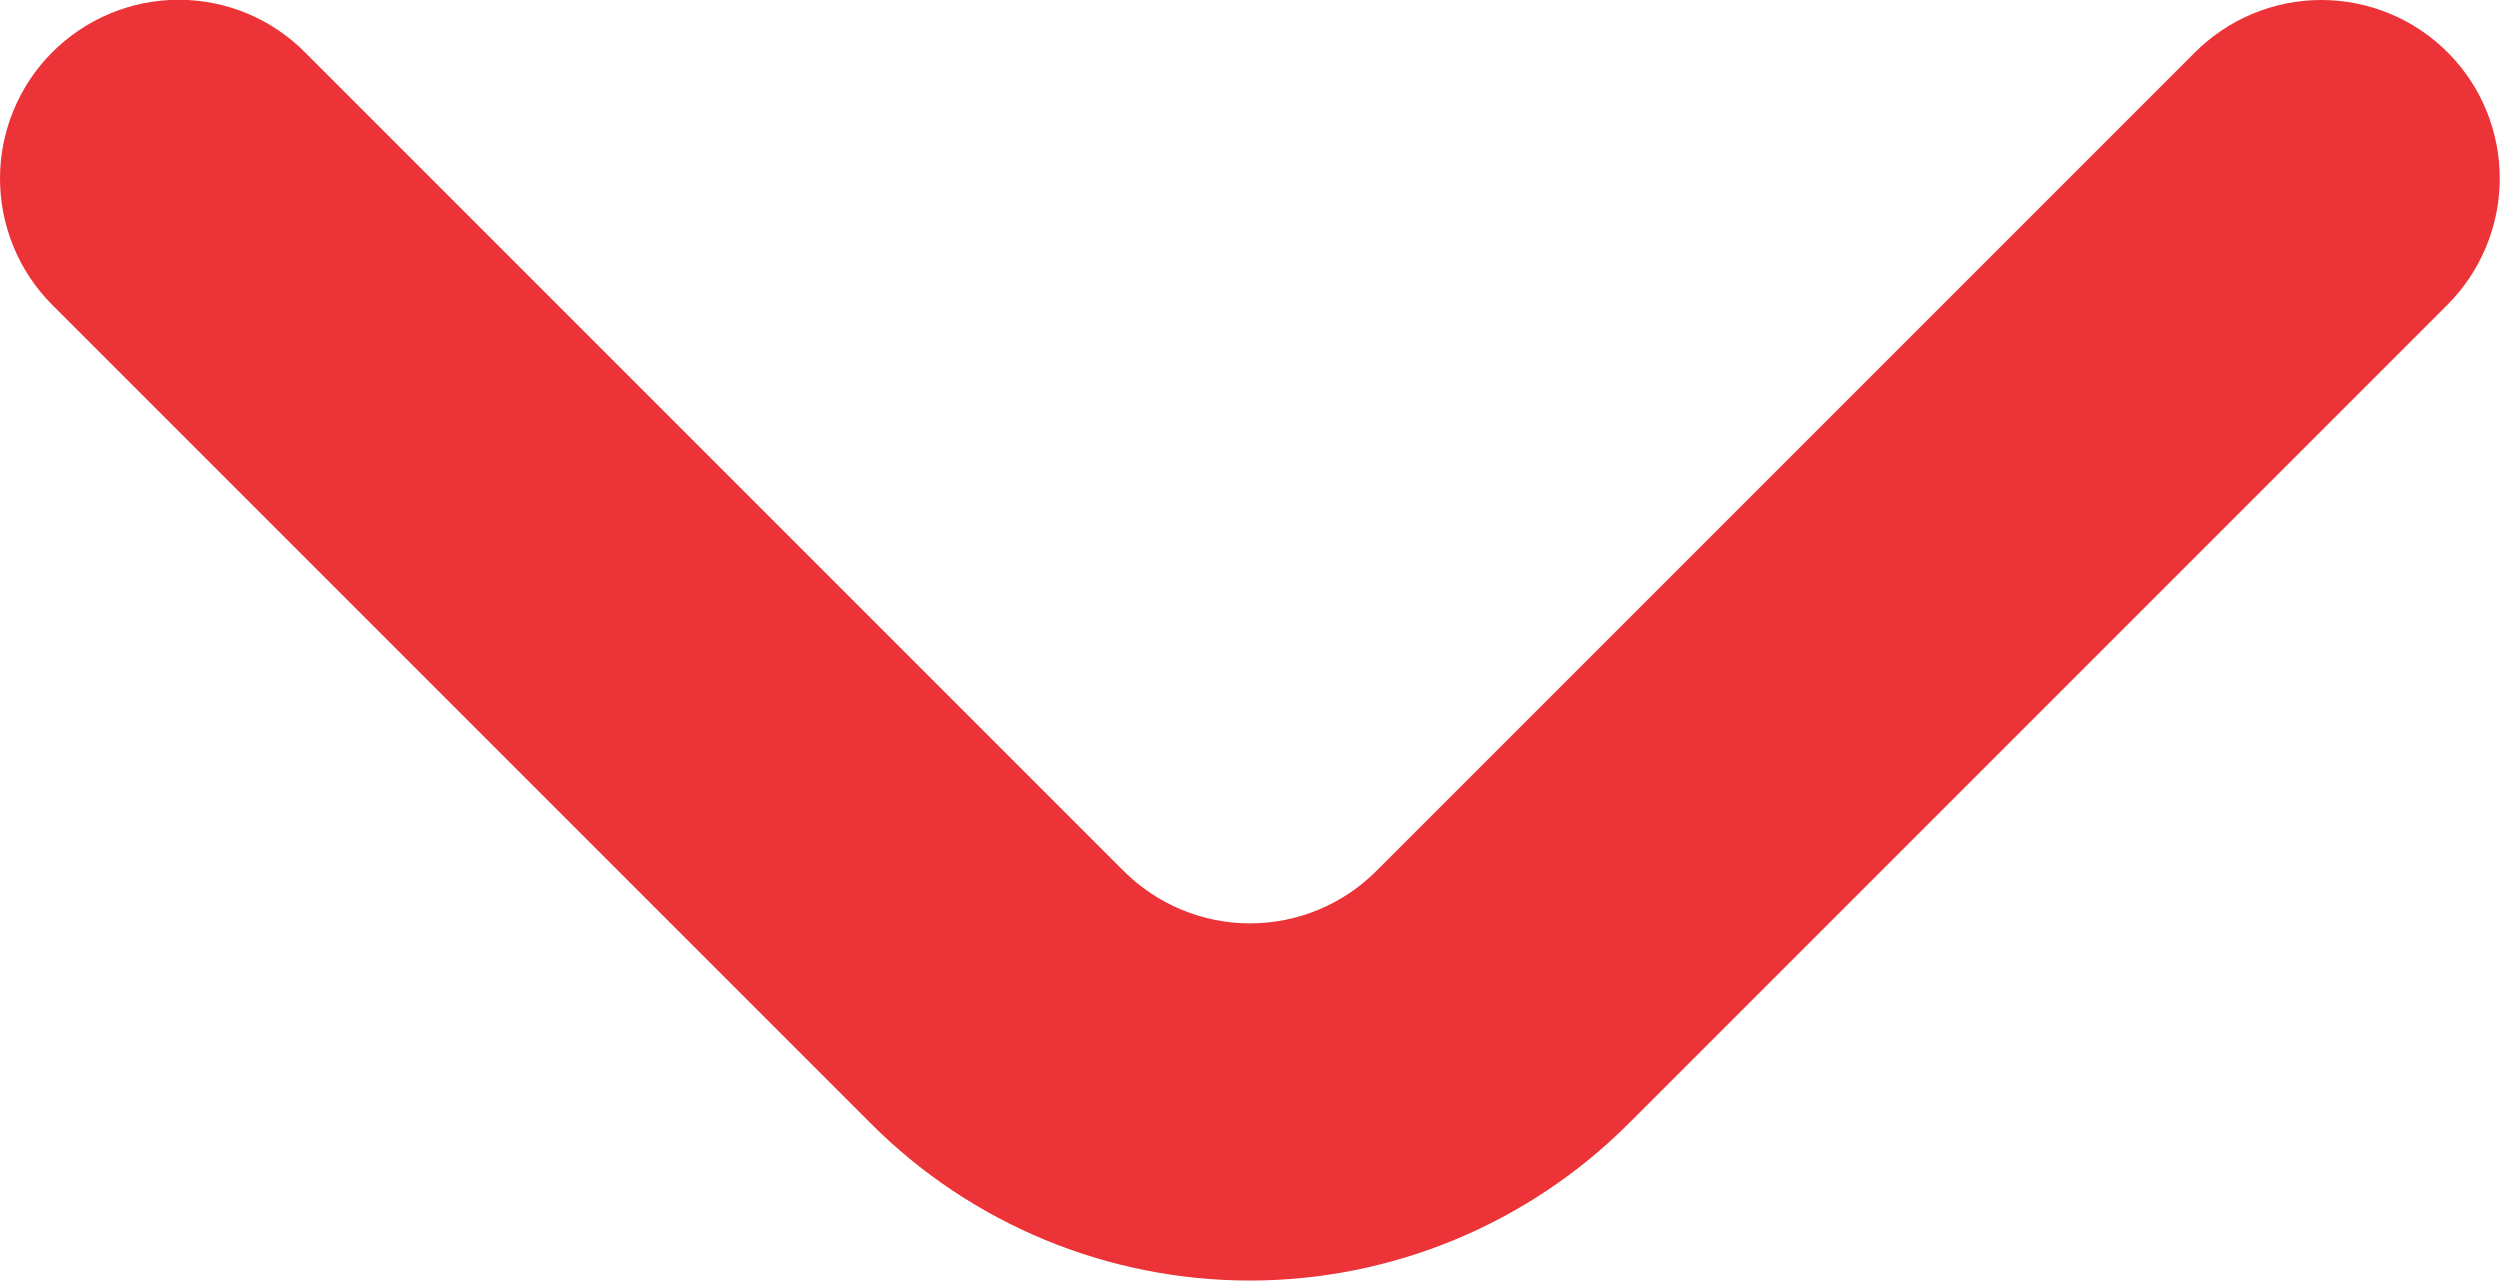 <?xml version="1.0" encoding="UTF-8"?>
<!DOCTYPE svg PUBLIC "-//W3C//DTD SVG 1.1//EN" "http://www.w3.org/Graphics/SVG/1.1/DTD/svg11.dtd">
<!-- Creator: CorelDRAW -->
<svg xmlns="http://www.w3.org/2000/svg" xml:space="preserve" width="32.34mm" height="16.568mm" version="1.1" style="shape-rendering:geometricPrecision; text-rendering:geometricPrecision; image-rendering:optimizeQuality; fill-rule:evenodd; clip-rule:evenodd"
viewBox="0 0 112.9 57.84"
 xmlns:xlink="http://www.w3.org/1999/xlink"
 xmlns:xodm="http://www.corel.com/coreldraw/odm/2003">
 <defs>
  <style type="text/css">
   <![CDATA[
    .fil0 {fill:#EC3337;fill-rule:nonzero}
   ]]>
  </style>
 </defs>
 <g id="Capa_x0020_1">
  <path class="fil0" d="M110.56 2.39c-1.51,-1.53 -3.58,-2.39 -5.73,-2.39 -2.15,0 -4.21,0.86 -5.73,2.39l-36.93 36.93c-1.51,1.52 -3.57,2.38 -5.72,2.38 -2.15,0 -4.21,-0.86 -5.73,-2.39l-36.93 -36.93c-1.51,-1.53 -3.57,-2.39 -5.72,-2.39 -2.15,0 -4.21,0.86 -5.73,2.39 -1.5,1.51 -2.34,3.56 -2.34,5.68 0,2.13 0.84,4.18 2.34,5.69l37.01 37.01c4.53,4.53 10.69,7.07 17.09,7.07 6.41,0 12.56,-2.55 17.09,-7.07l37.01 -37.01c1.5,-1.51 2.35,-3.56 2.35,-5.69 0,-2.13 -0.84,-4.18 -2.34,-5.68l0 0z"/>
 </g>
</svg>
